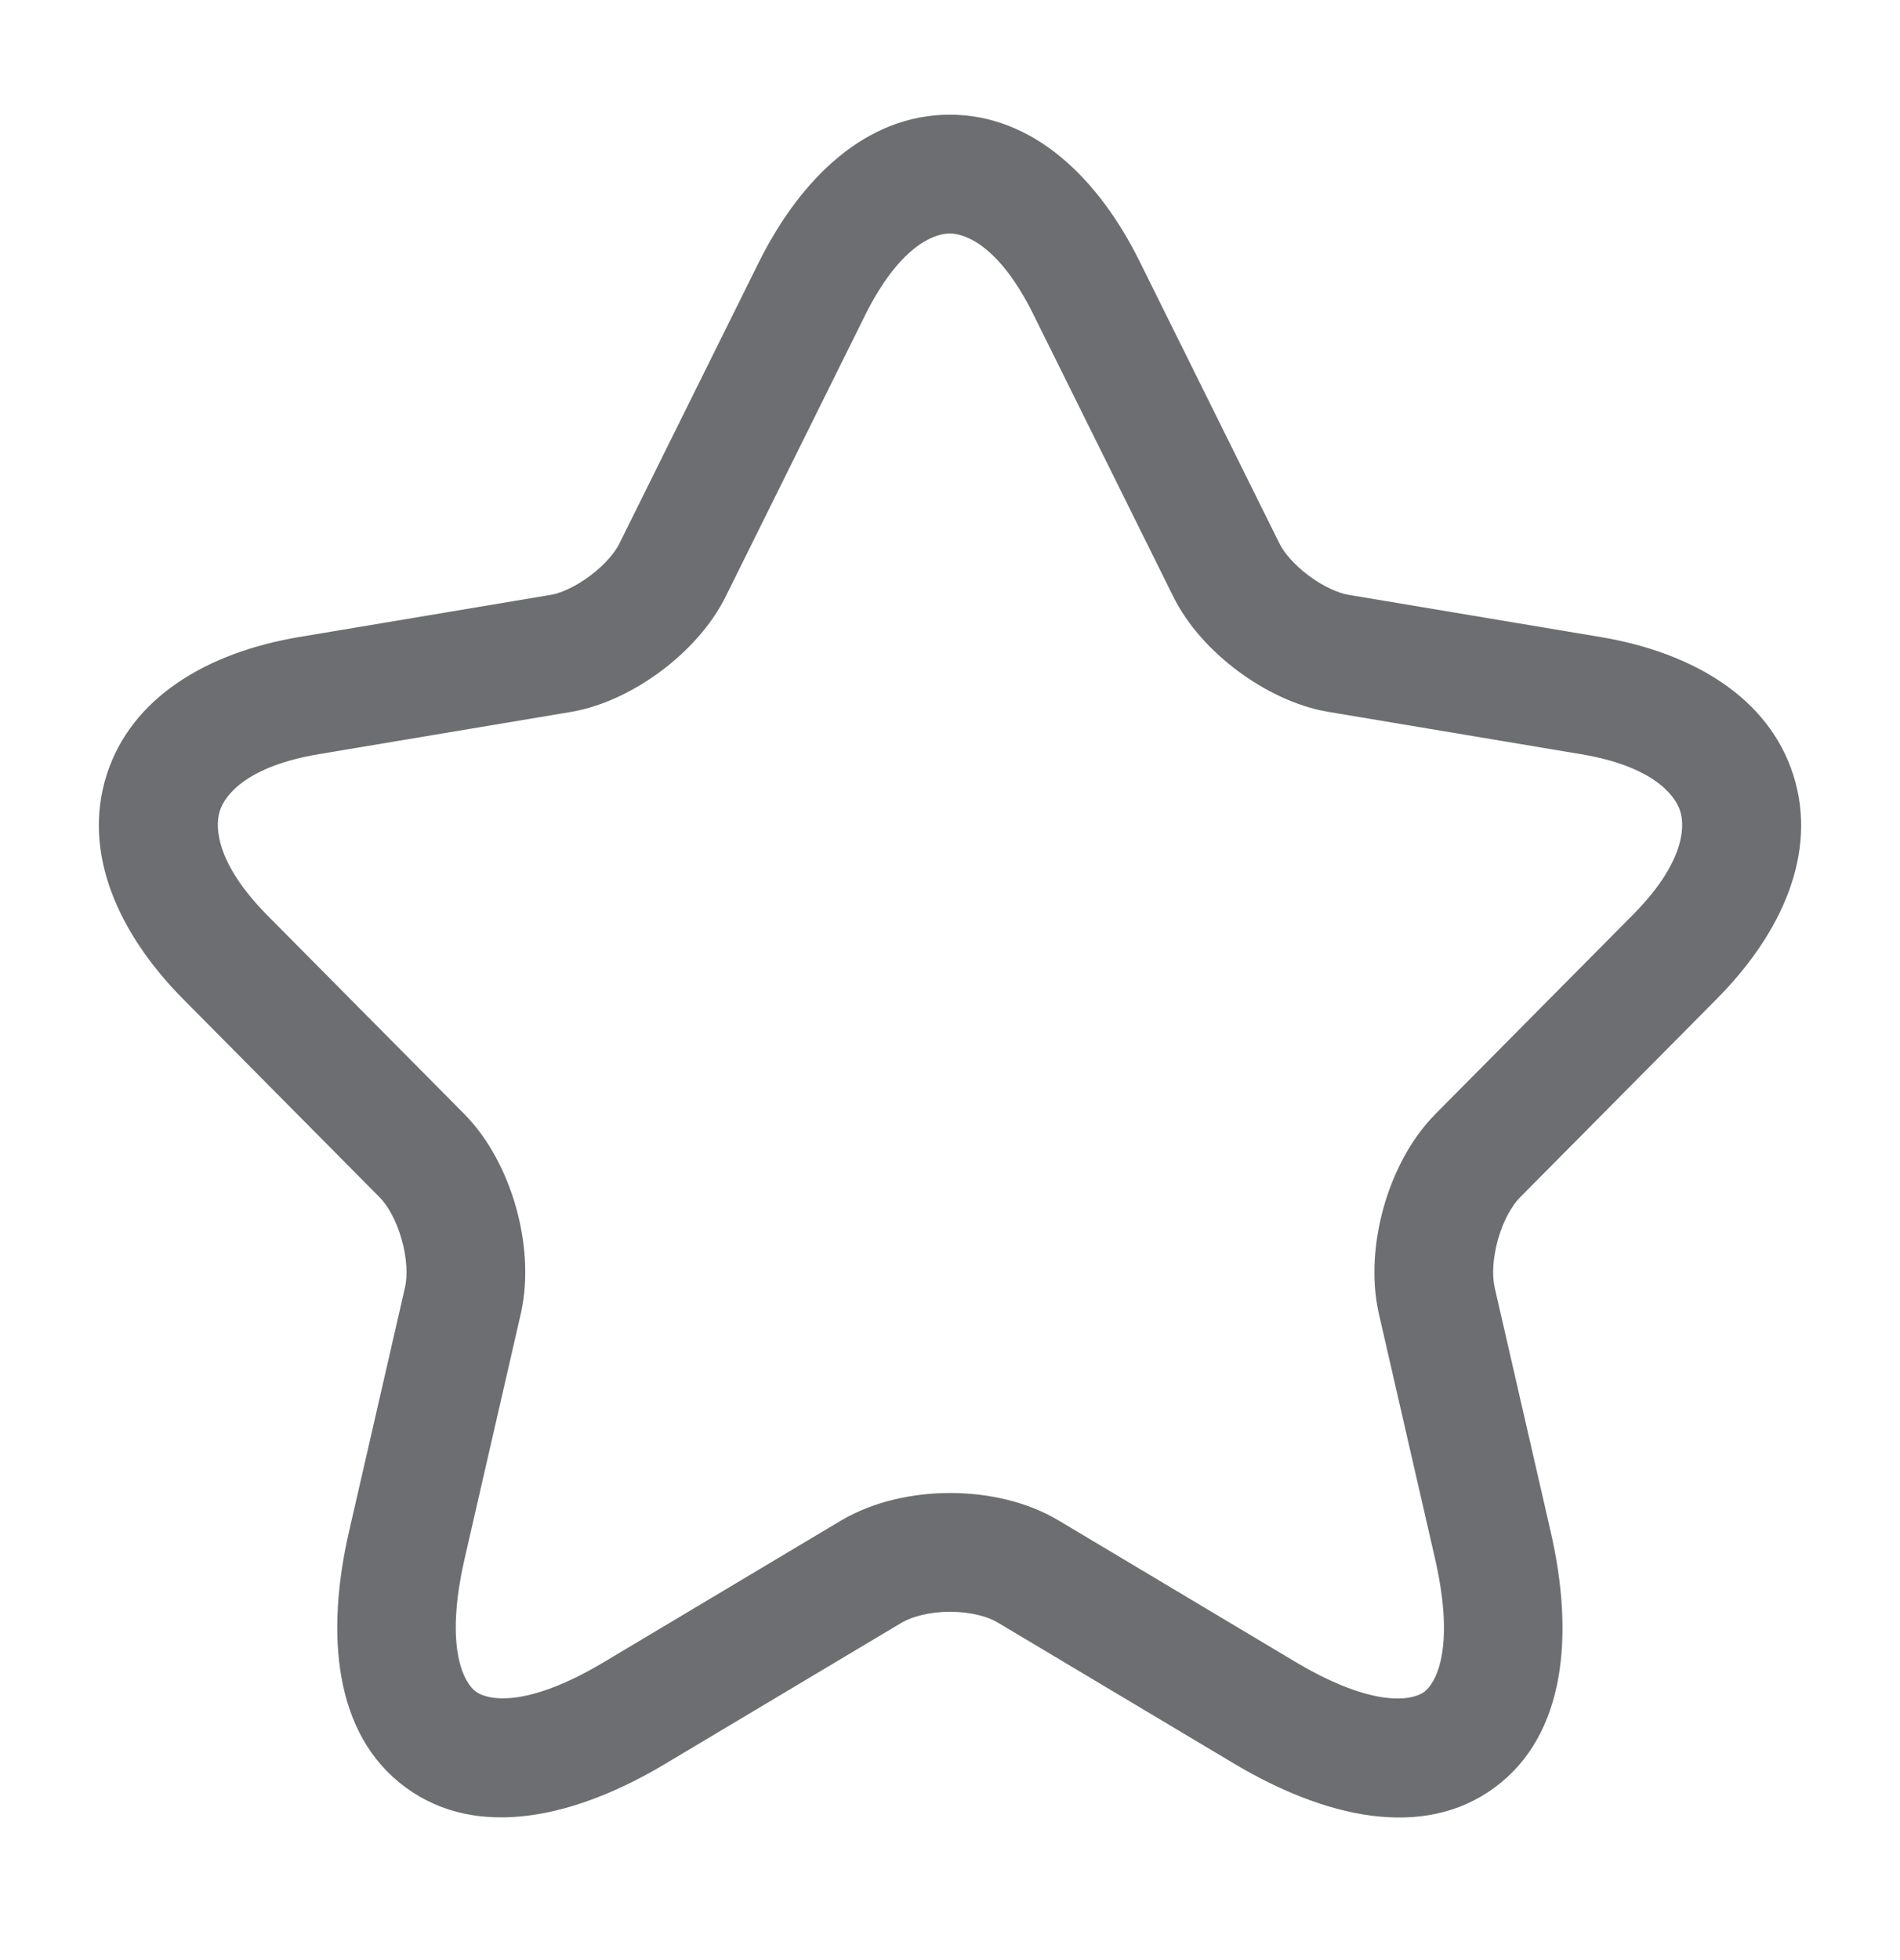 <svg width="32" height="33" viewBox="0 0 32 33" fill="none" xmlns="http://www.w3.org/2000/svg">
<path fill-rule="evenodd" clip-rule="evenodd" d="M14.572 5.303C14.572 5.303 14.573 5.303 14.572 5.303L12.229 10.029C11.98 10.539 11.563 10.976 11.135 11.297C10.705 11.618 10.171 11.891 9.62 11.985L9.616 11.986L5.364 12.698C4.182 12.897 3.793 13.366 3.702 13.654C3.61 13.945 3.66 14.561 4.509 15.417L7.815 18.751C8.244 19.183 8.53 19.761 8.688 20.317C8.847 20.875 8.905 21.515 8.774 22.105L8.773 22.111L7.826 26.238C7.473 27.777 7.83 28.345 8.014 28.48C8.193 28.612 8.83 28.786 10.178 27.979L14.171 25.596C14.726 25.27 15.392 25.136 16.002 25.136C16.612 25.136 17.277 25.269 17.83 25.599C17.829 25.599 17.83 25.599 17.83 25.599L21.815 27.978C21.815 27.978 21.815 27.978 21.815 27.978C23.174 28.787 23.81 28.615 23.986 28.485C24.166 28.353 24.523 27.789 24.168 26.237L23.22 22.105C23.089 21.515 23.148 20.875 23.306 20.317C23.464 19.761 23.75 19.183 24.18 18.751L27.486 15.417L27.488 15.415C28.343 14.559 28.39 13.945 28.298 13.656C28.206 13.367 27.814 12.897 26.63 12.698L22.378 11.986C21.821 11.893 21.283 11.62 20.85 11.298C20.418 10.977 20.002 10.54 19.753 10.029L17.407 5.299C16.844 4.158 16.273 3.931 15.995 3.931C15.716 3.931 15.142 4.161 14.572 5.303ZM19.2 4.414C18.497 2.988 17.395 1.931 15.995 1.931C14.598 1.931 13.493 2.986 12.783 4.411L12.782 4.412L10.435 9.144L10.432 9.151C10.36 9.298 10.191 9.505 9.937 9.695C9.684 9.884 9.44 9.987 9.284 10.014C9.283 10.014 9.283 10.014 9.282 10.014L5.033 10.726C3.496 10.984 2.211 11.738 1.795 13.05C1.381 14.358 1.991 15.719 3.089 16.825L6.395 20.159C6.526 20.291 6.672 20.54 6.764 20.864C6.856 21.186 6.864 21.479 6.823 21.668C6.822 21.669 6.822 21.67 6.822 21.671L5.877 25.791C5.877 25.791 5.877 25.791 5.877 25.791C5.484 27.505 5.62 29.202 6.829 30.091C8.043 30.985 9.699 30.596 11.205 29.695L15.183 27.321C15.184 27.32 15.185 27.32 15.186 27.319C15.364 27.215 15.658 27.136 16.002 27.136C16.349 27.136 16.637 27.216 16.804 27.317L20.791 29.696C22.298 30.593 23.956 30.989 25.17 30.097C26.38 29.208 26.51 27.507 26.118 25.792L25.172 21.671C25.172 21.67 25.172 21.669 25.172 21.668C25.13 21.479 25.139 21.186 25.23 20.864C25.322 20.54 25.469 20.291 25.6 20.159L28.904 16.828C28.904 16.827 28.904 16.827 28.904 16.827C30.009 15.72 30.621 14.358 30.203 13.048C29.785 11.737 28.498 10.984 26.962 10.726L22.709 10.014C22.546 9.986 22.297 9.882 22.044 9.693C21.79 9.504 21.621 9.298 21.549 9.151L19.2 4.414C19.2 4.414 19.2 4.413 19.2 4.414Z" fill="#6D6E71"/>
</svg>

